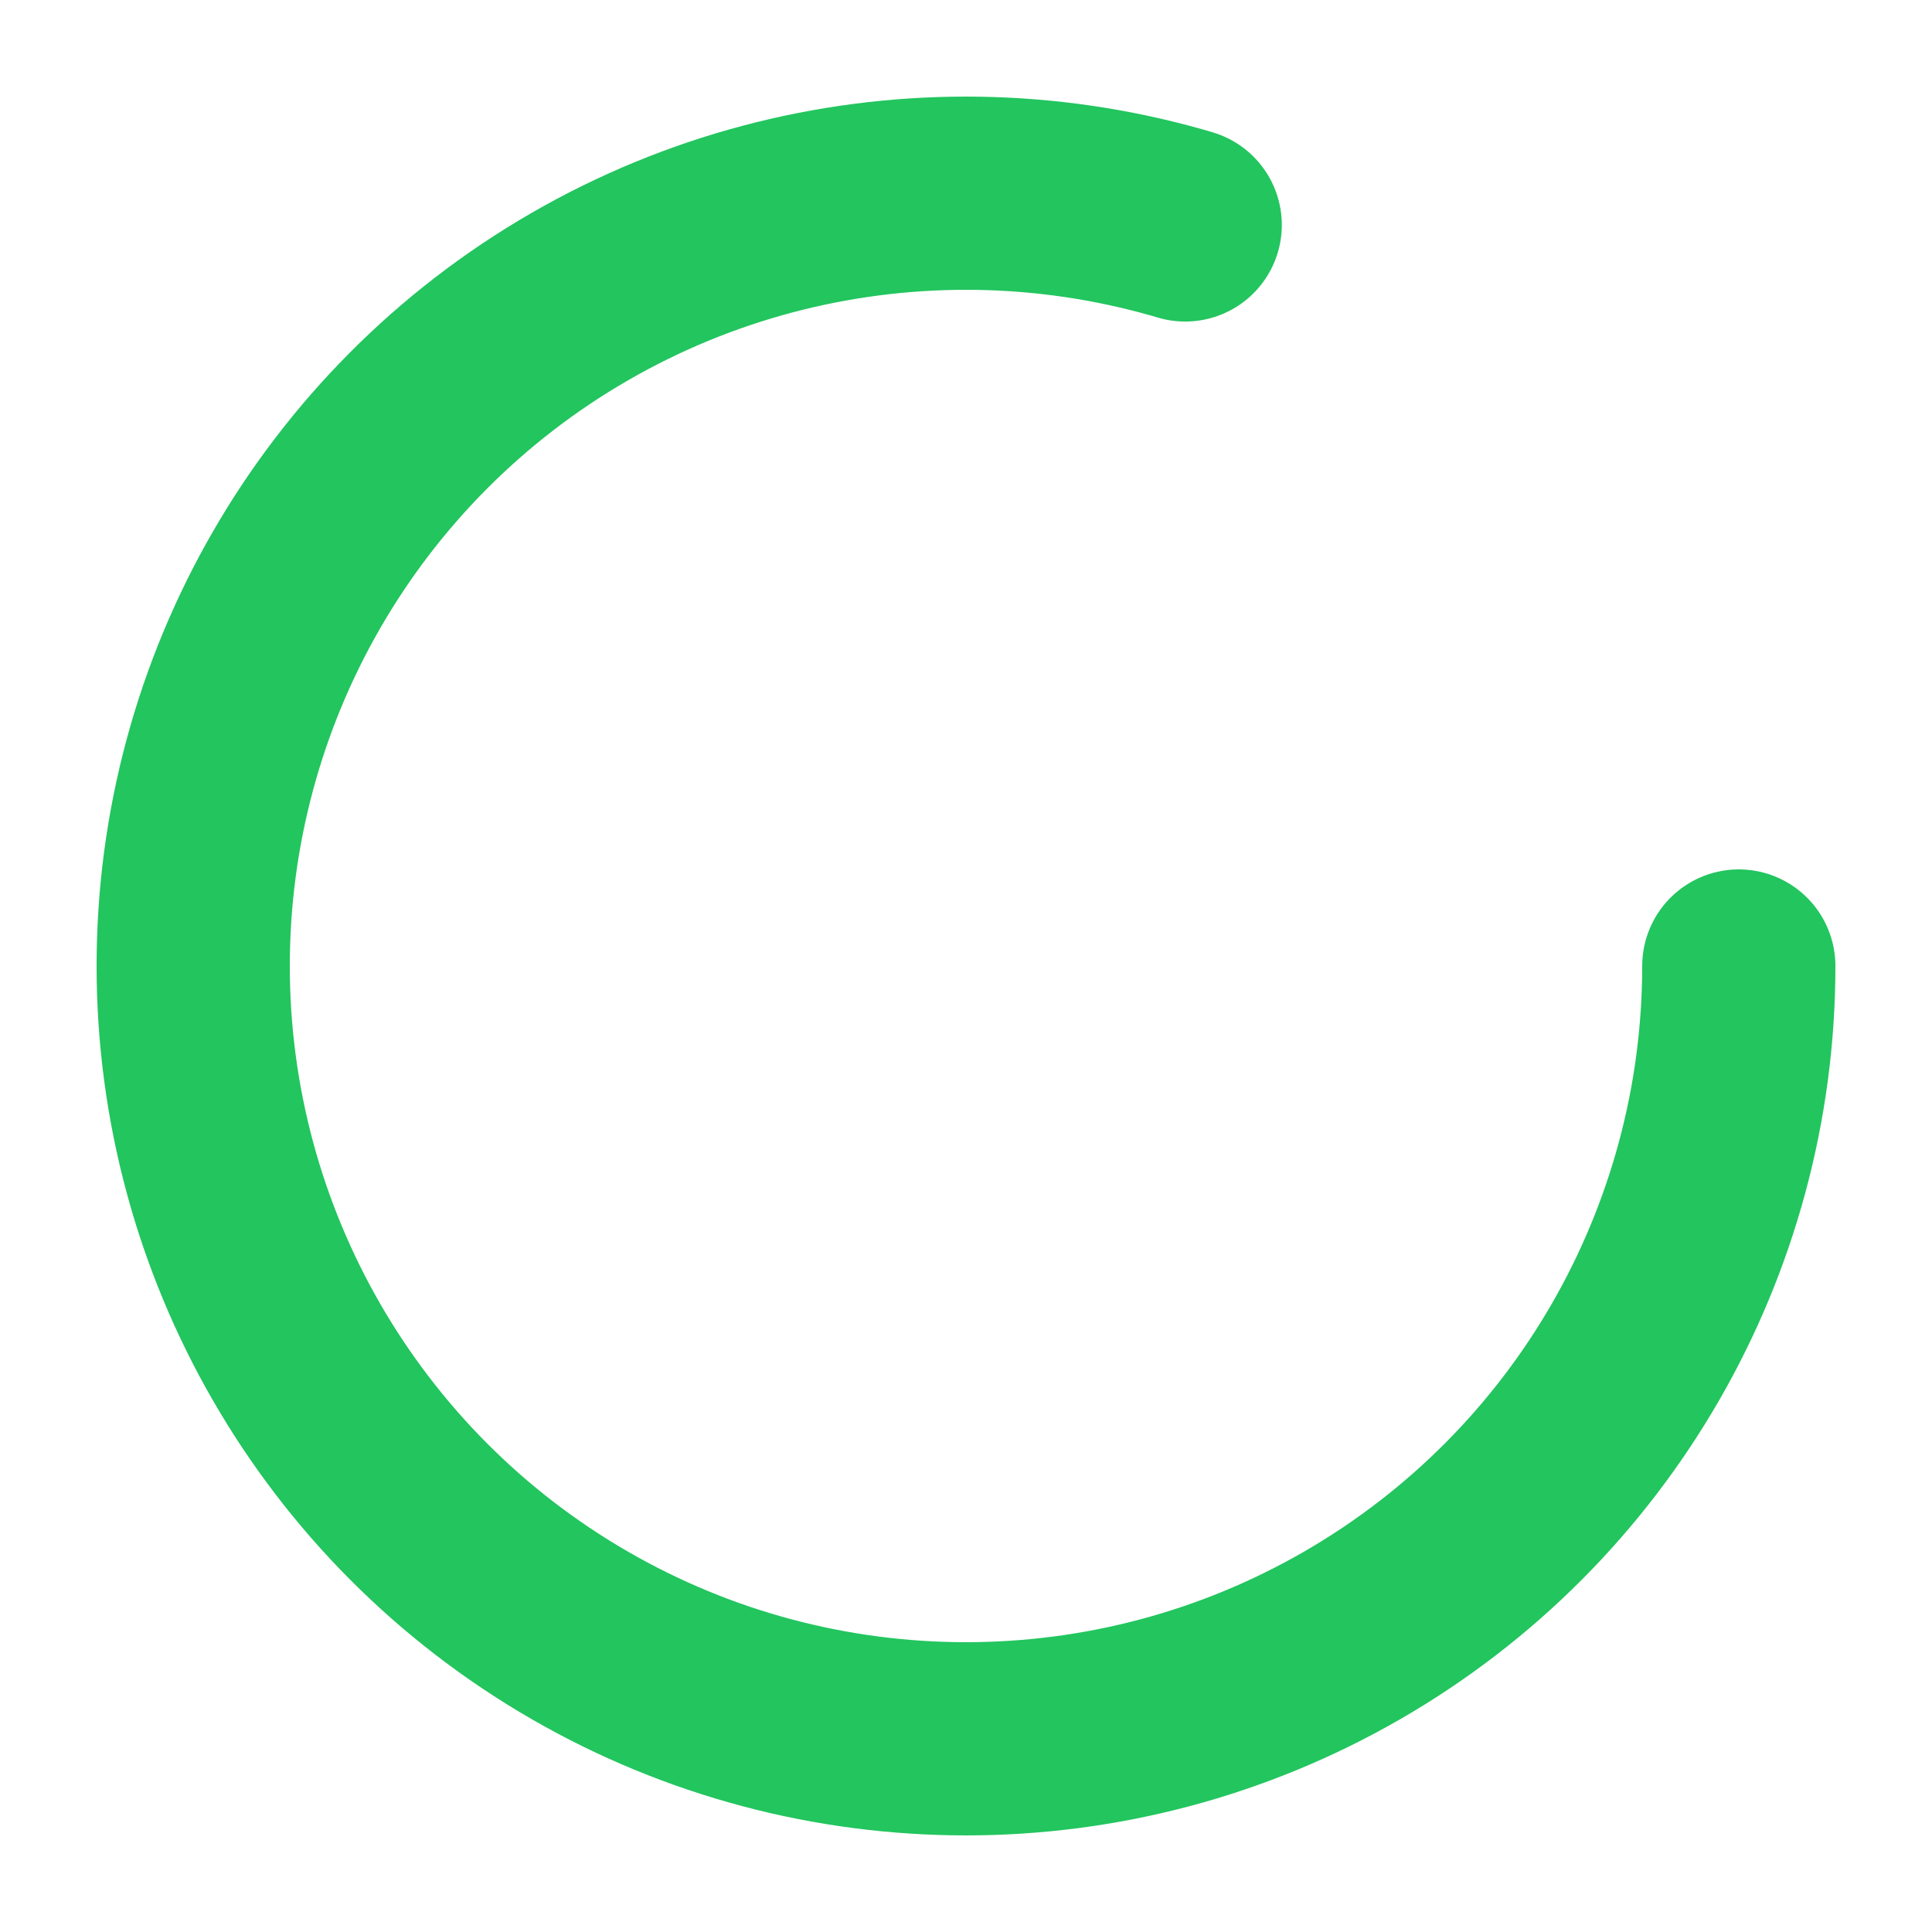 <svg xmlns="http://www.w3.org/2000/svg" viewBox="25 25 50 50">
  <circle cx="50" cy="50" r="20" fill="none" stroke-width="5" stroke="#22C55E" stroke-linecap="round"
    stroke-dasharray="100 200">
    <animateTransform attributeName="transform" attributeType="XML" type="rotate" from="0 50 50" to="360 50 50" dur="3s"
      repeatCount="indefinite" />
    <animate attributeName="stroke-dashoffset" values="0;-30;-124" dur="1.25s" repeatCount="indefinite" />
    <animate attributeName="stroke-dasharray" values="0,200;110,200;110,200" dur="1.25s" repeatCount="indefinite" />
  </circle>
</svg>